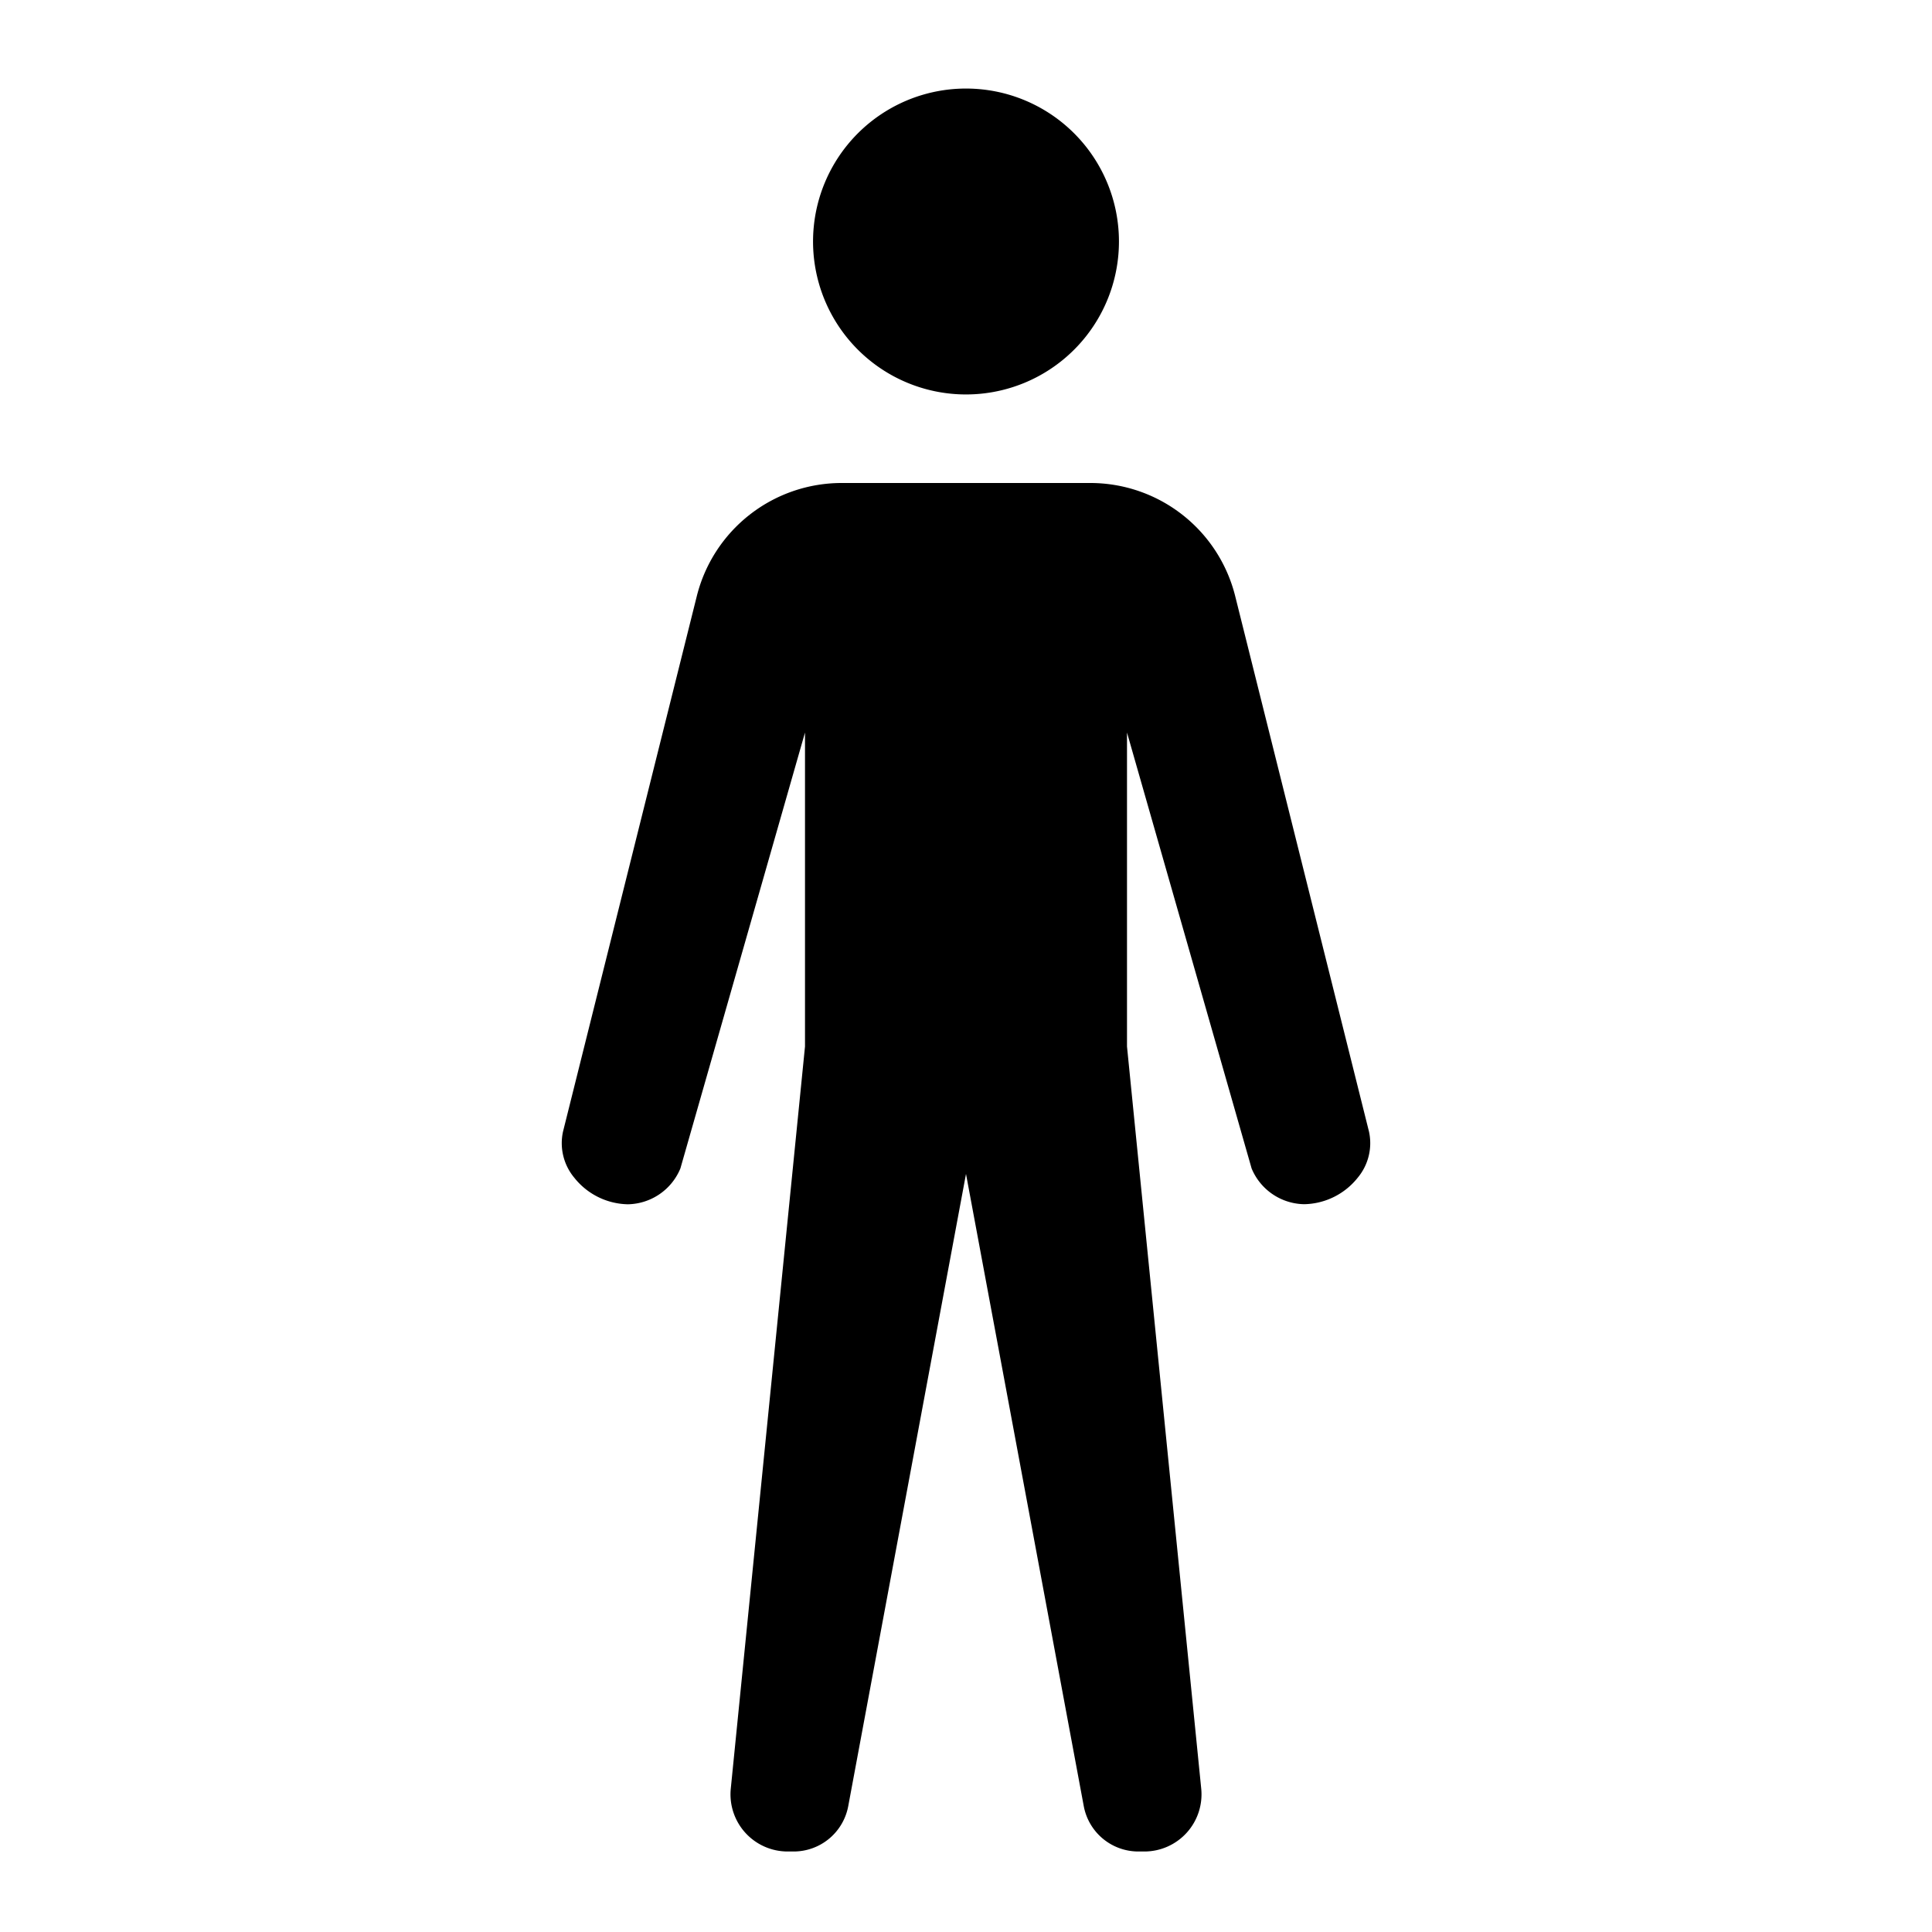 <svg xmlns="http://www.w3.org/2000/svg" viewBox="0 0 24 24"><path d="M13.9 2.999A1.9 1.9 0 1 1 12 1.1a1.9 1.9 0 0 1 1.9 1.899M13.544 6h-3.088a1.855 1.855 0 0 0-1.8 1.405l-1.662 6.652a.67.67 0 0 0 .14.573.87.87 0 0 0 .665.33.72.72 0 0 0 .653-.445L10 9.1V13l-.922 9.219a.71.71 0 0 0 .707.781h.074a.69.69 0 0 0 .678-.563L12 14.583l1.463 7.854a.69.69 0 0 0 .678.563h.074a.71.71 0 0 0 .707-.781L14 13V9.1l1.548 5.415a.72.72 0 0 0 .653.444.87.87 0 0 0 .665-.329.67.67 0 0 0 .14-.573l-1.662-6.652A1.855 1.855 0 0 0 13.544 6"/><path fill="none" d="M0 0h24v24H0z"/></svg>